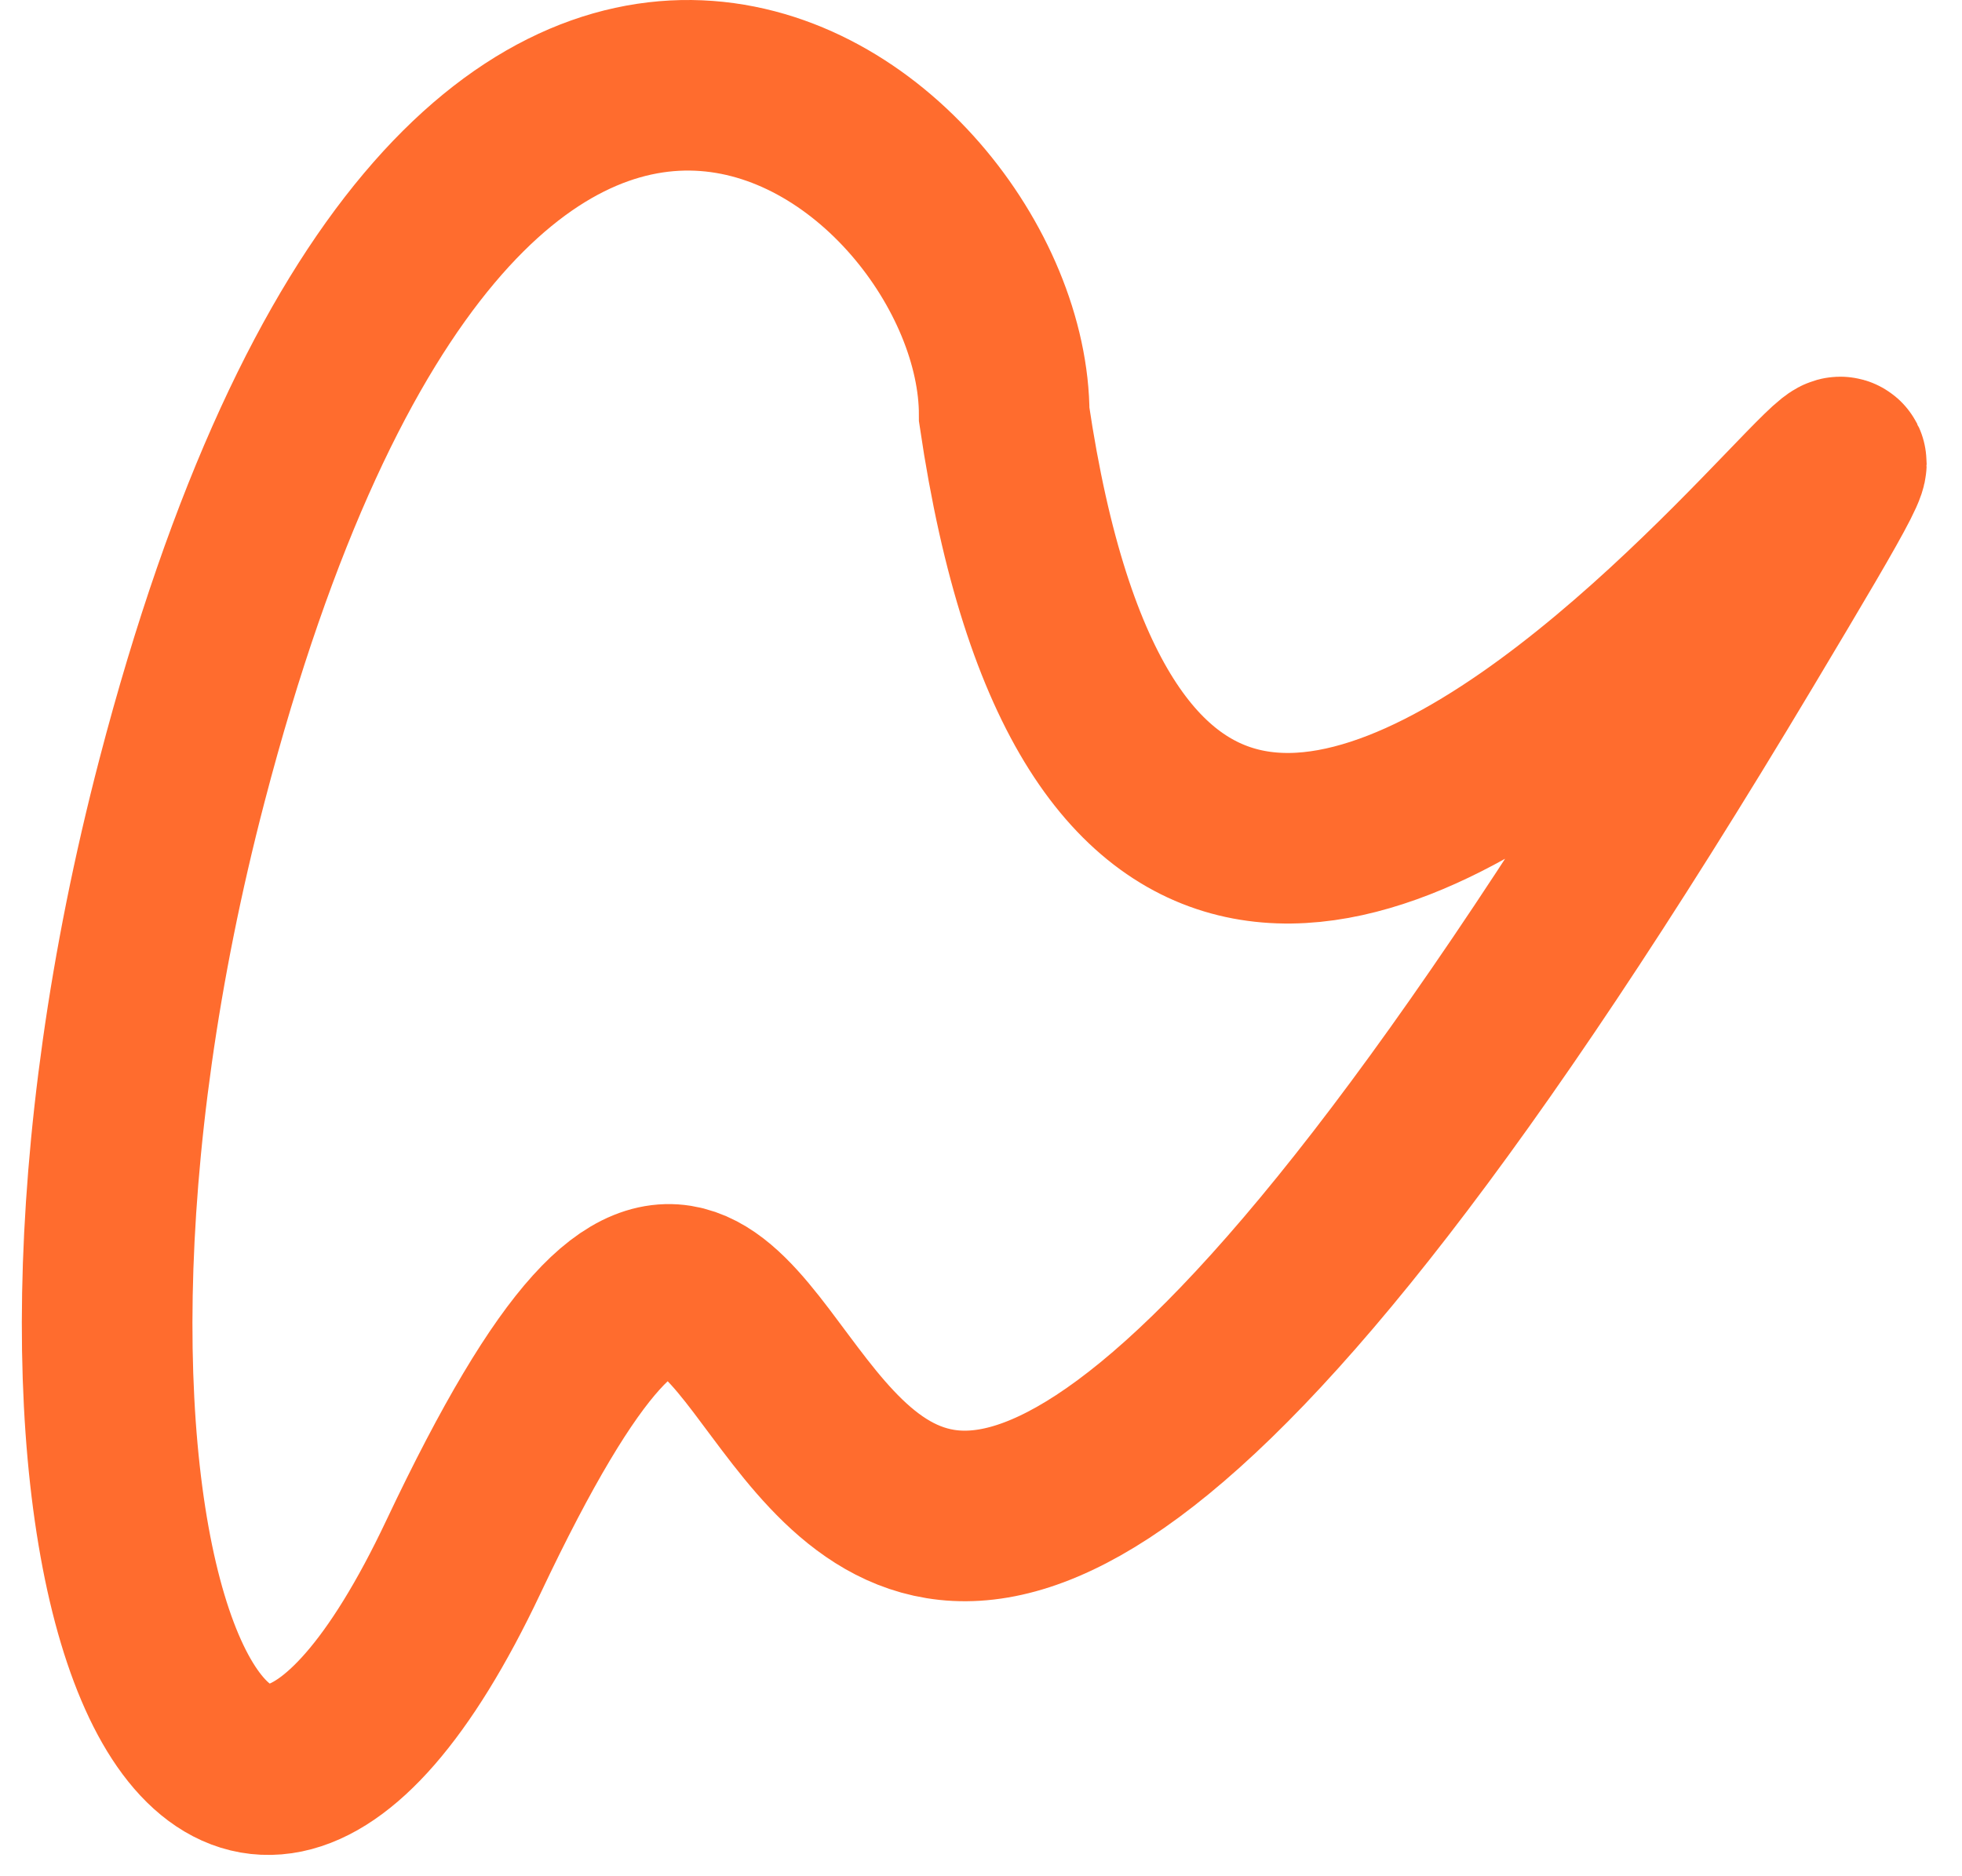 <svg width="46" height="44" viewBox="0 0 46 44" fill="none" xmlns="http://www.w3.org/2000/svg">
<path d="M4.268 18.299C10.862 -6.962 23.544 2.968 23.544 9.726C27.5 36.517 50.529 -1.209 40.791 15.084C14.499 59.076 21 15.084 10.862 36.517C4.91 49.102 -0.338 35.938 4.268 18.299Z" stroke="#FF6C2E" stroke-width="4"/>
</svg>
